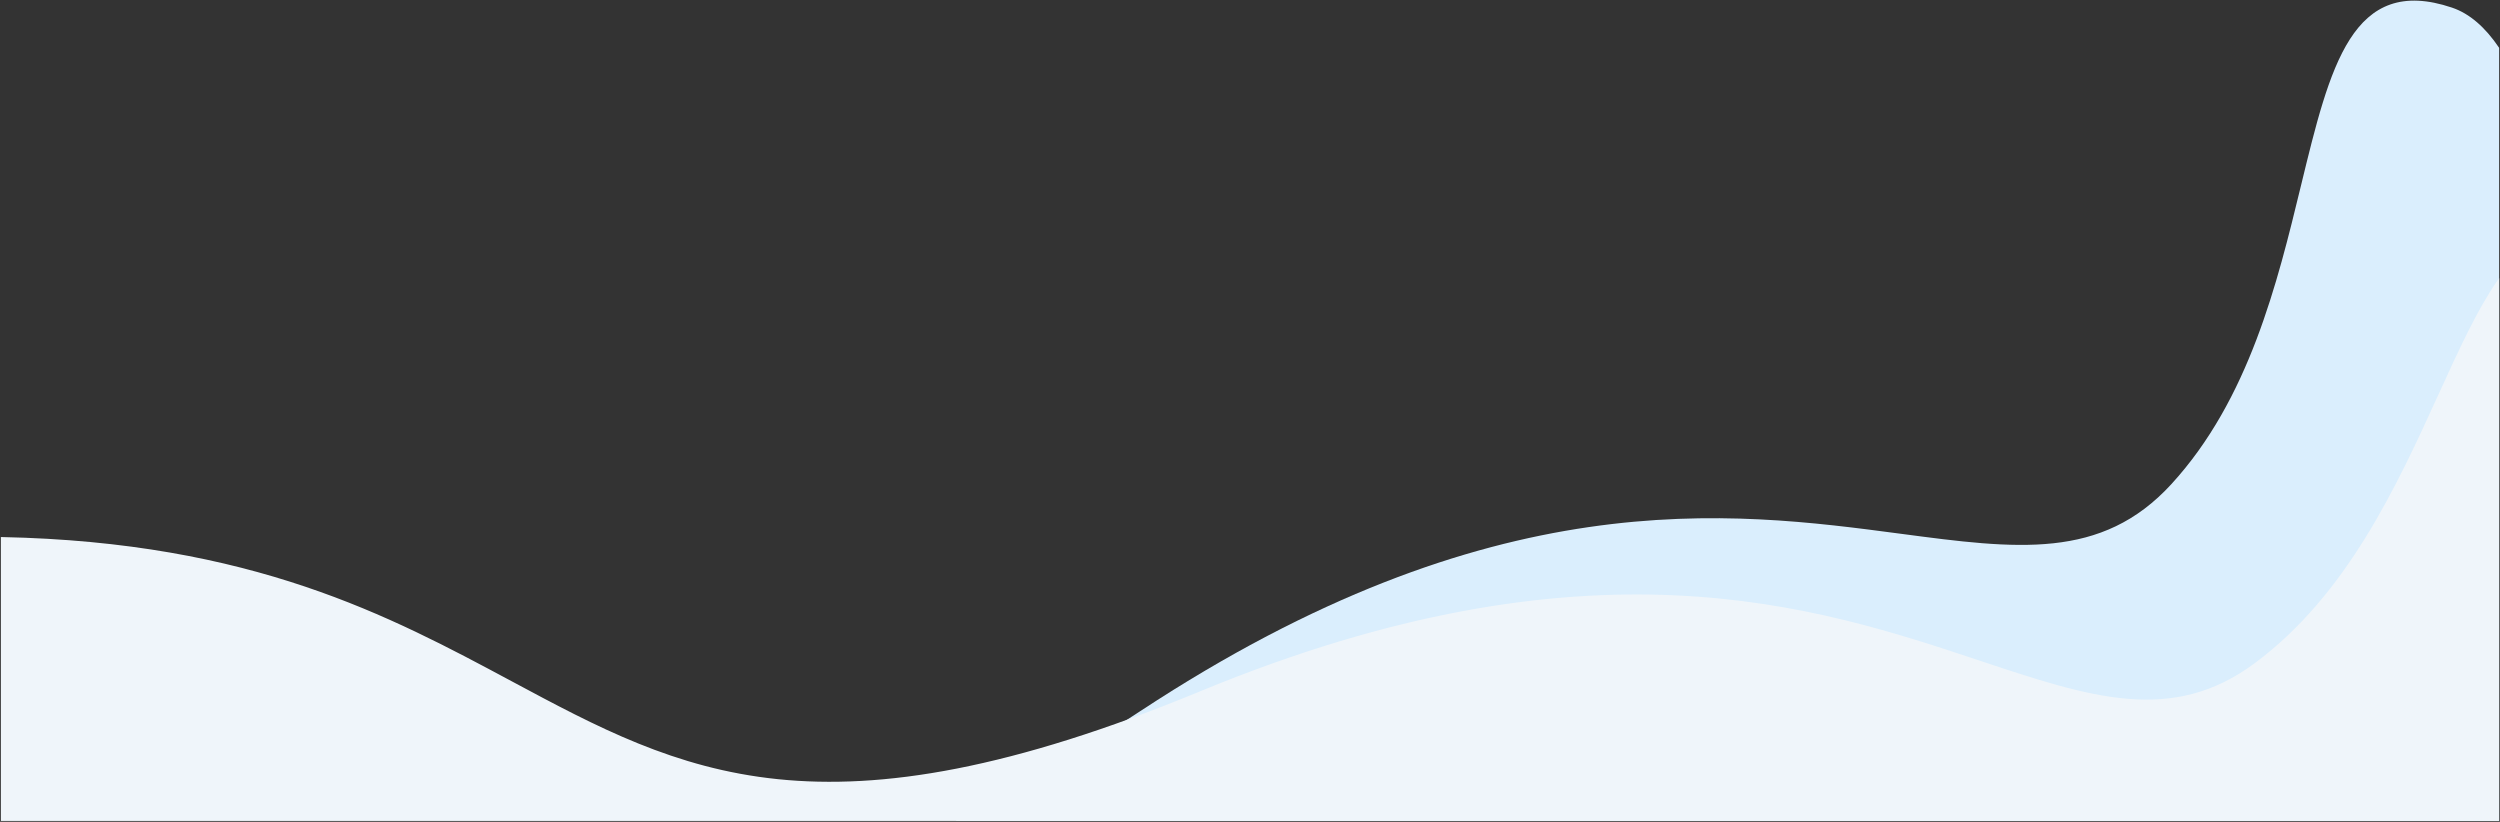 <svg width="1442" height="474" viewBox="0 0 1442 474" fill="none" xmlns="http://www.w3.org/2000/svg">
<rect x="0" y="0" width="1442" height="474" fill="#333333" stroke="none"/>
<path fill-rule="evenodd" clip-rule="evenodd" d="M1441 27.736C1433.19 16.187 1424.28 8.276 1414.13 4.864C1357.18 -14.305 1344.48 38.015 1327.7 107.147C1314.06 163.317 1297.73 230.585 1252.78 279.624C1212.33 323.752 1163.07 317.222 1096.38 308.383C997.743 295.309 860.997 277.184 658.291 410.403C618.576 436.504 583.362 457.02 551.584 473H1441V27.736Z" fill="#DAEEFD"/>
<path d="M1441 27.736H1441.5V27.582L1441.41 27.456L1441 27.736ZM1414.13 4.864L1414.29 4.39L1414.29 4.39L1414.13 4.864ZM1327.7 107.147L1328.18 107.265L1328.18 107.265L1327.7 107.147ZM1252.78 279.624L1252.42 279.286L1252.42 279.286L1252.78 279.624ZM1096.38 308.383L1096.44 307.887L1096.44 307.887L1096.38 308.383ZM658.291 410.403L658.017 409.985L658.017 409.985L658.291 410.403ZM551.584 473L551.36 472.553L551.584 473.5V473ZM1441 473V473.5H1441.5V473H1441ZM1441.41 27.456C1433.57 15.855 1424.57 7.85 1414.29 4.39L1413.98 5.337C1423.98 8.703 1432.81 16.52 1440.59 28.016L1441.41 27.456ZM1414.29 4.39C1399.99 -0.425 1388.4 -0.772 1378.8 2.565C1369.2 5.902 1361.67 12.899 1355.43 22.623C1349.2 32.342 1344.24 44.814 1339.8 59.157C1335.35 73.501 1331.41 89.75 1327.21 107.029L1328.18 107.265C1332.38 89.978 1336.32 73.762 1340.75 59.453C1345.19 45.141 1350.11 32.769 1356.27 23.163C1362.43 13.561 1369.8 6.751 1379.13 3.509C1388.45 0.267 1399.81 0.568 1413.98 5.337L1414.29 4.39ZM1327.21 107.029C1313.57 163.222 1297.26 230.358 1252.42 279.286L1253.15 279.961C1298.2 230.813 1314.56 163.412 1328.18 107.265L1327.21 107.029ZM1252.42 279.286C1212.17 323.193 1163.19 316.734 1096.44 307.887L1096.31 308.878C1162.95 317.71 1212.5 324.312 1253.15 279.961L1252.42 279.286ZM1096.44 307.887C1047.12 301.35 988.218 293.54 916.289 304.038C844.356 314.537 759.424 343.34 658.017 409.985L658.566 410.821C759.864 344.247 844.659 315.503 916.433 305.028C988.212 294.552 1047 302.342 1096.31 308.878L1096.44 307.887ZM658.017 409.985C618.314 436.078 583.117 456.584 551.36 472.553L551.809 473.446C583.608 457.456 618.838 436.93 658.566 410.821L658.017 409.985ZM551.584 473.5H1441V472.5H551.584V473.5ZM1441.5 473V27.736H1440.5V473H1441.5Z" fill="#DAEEFD"/>
<path fill-rule="evenodd" clip-rule="evenodd" d="M1441 162.035C1429.27 178.827 1418.71 201.973 1407.04 227.584C1383.06 280.176 1354.34 343.16 1300.95 382.845C1252.9 418.557 1205.75 402.856 1141.92 381.601C1047.52 350.167 916.647 306.587 692.461 399.202C474.044 489.434 393.43 446.215 294.755 393.314C224.618 355.713 145.357 313.22 1 310.278V473L1441 473V162.035Z" fill="#EFF5FA"/>
<path d="M1441 162.035H1441.5V160.447L1440.59 161.749L1441 162.035ZM1407.04 227.584L1407.49 227.792L1407.49 227.792L1407.04 227.584ZM1300.95 382.845L1301.25 383.246L1301.25 383.246L1300.95 382.845ZM1141.92 381.601L1141.77 382.076L1141.77 382.076L1141.92 381.601ZM692.461 399.202L692.27 398.74L692.27 398.74L692.461 399.202ZM294.755 393.314L294.518 393.755L294.518 393.755L294.755 393.314ZM1 310.278L1.01 309.778L0.5 309.768V310.278H1ZM1 473H0.5V473.5L1 473.5L1 473ZM1441 473L1441 473.5L1441.5 473.5V473H1441ZM1440.59 161.749C1428.83 178.586 1418.25 201.781 1406.58 227.377L1407.49 227.792C1419.18 202.166 1429.71 179.068 1441.41 162.322L1440.59 161.749ZM1406.58 227.377C1382.59 279.99 1353.92 342.848 1300.65 382.444L1301.25 383.246C1354.76 343.472 1383.52 280.362 1407.49 227.792L1406.58 227.377ZM1300.65 382.444C1252.85 417.976 1205.97 402.399 1142.08 381.127L1141.77 382.076C1205.54 403.312 1252.96 419.137 1301.25 383.246L1300.65 382.444ZM1142.08 381.127C1094.88 365.409 1038.5 346.635 965.885 343.384C893.262 340.133 804.424 352.408 692.27 398.74L692.652 399.664C804.685 353.382 893.378 341.139 965.84 344.383C1038.31 347.627 1094.57 366.359 1141.77 382.076L1142.08 381.127ZM692.27 398.74C583.104 443.838 508.433 455.562 448.756 449.436C389.077 443.309 344.336 419.328 294.991 392.873L294.518 393.755C343.849 420.202 388.753 444.281 448.654 450.43C508.556 456.58 583.401 444.797 692.652 399.664L692.27 398.74ZM294.991 392.873C224.832 355.26 145.486 312.722 1.01 309.778L0.99 310.778C145.227 313.717 224.404 356.166 294.518 393.755L294.991 392.873ZM0.5 310.278V473H1.5V310.278H0.5ZM1 473.5L1441 473.5L1441 472.5L1 472.5L1 473.5ZM1441.5 473V162.035H1440.5V473H1441.5Z" fill="#EFF5FA"/>
</svg>
